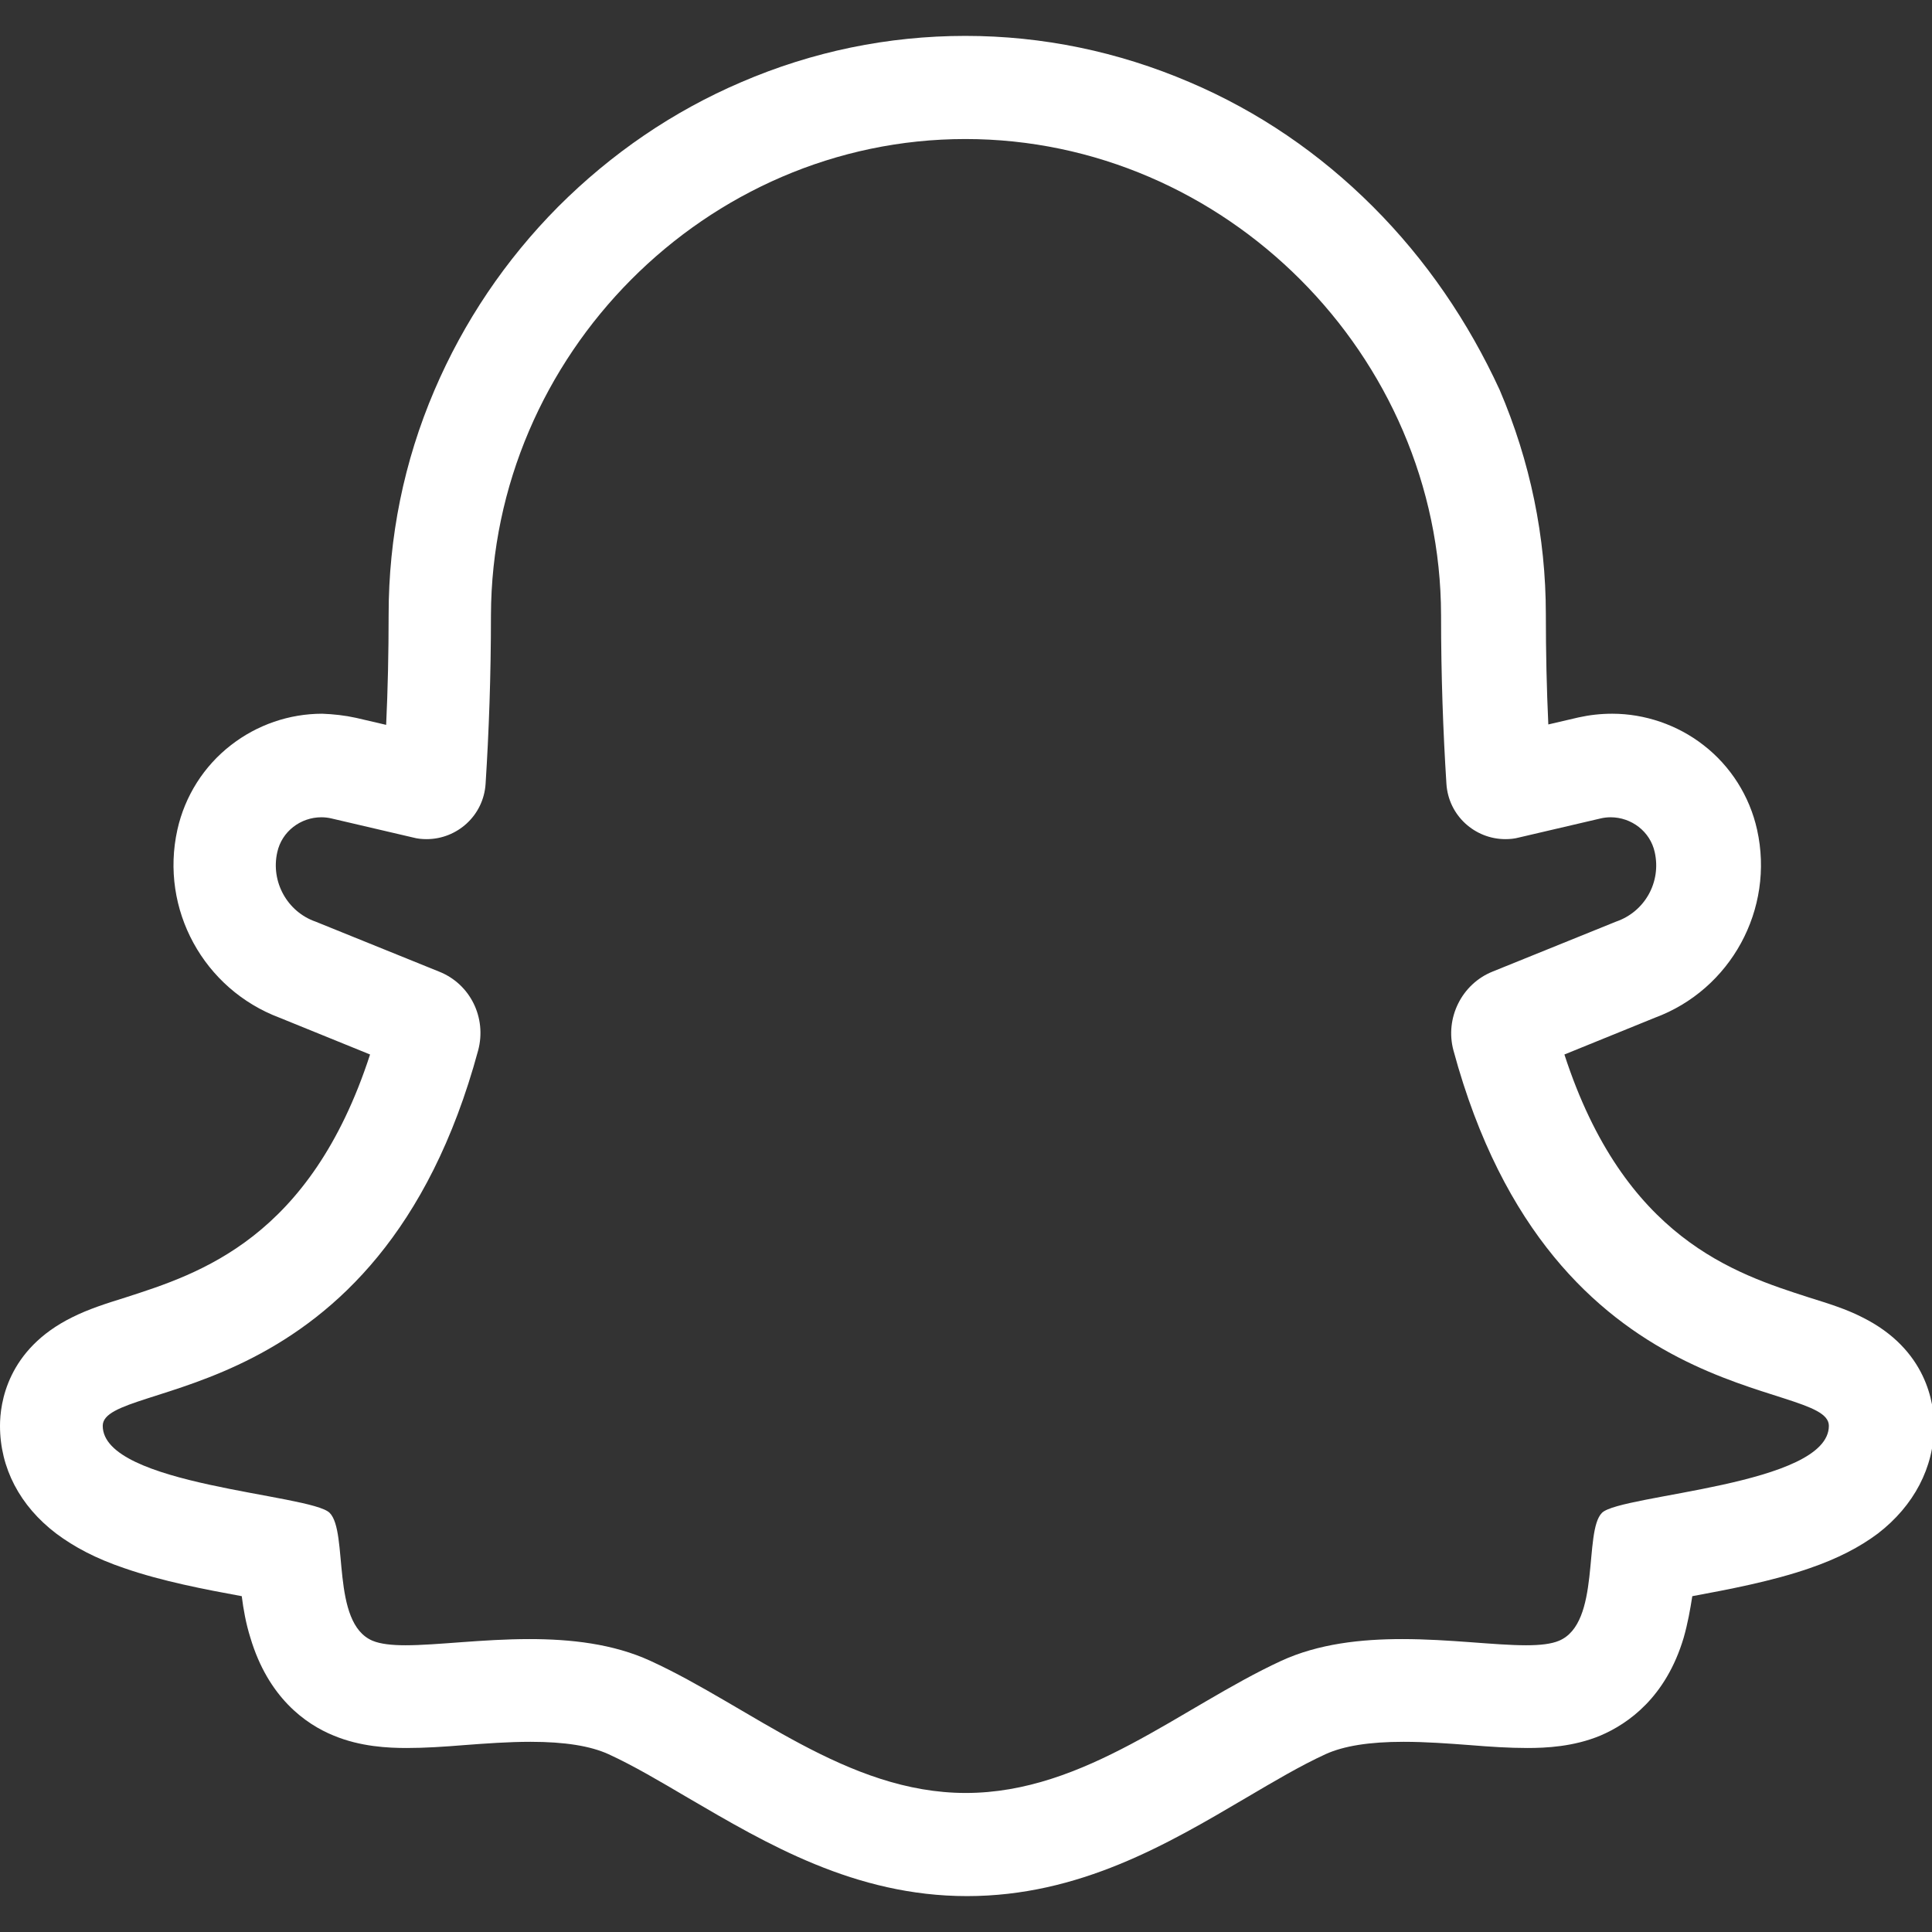 <?xml version="1.0" encoding="utf-8"?>
<!-- Generator: Adobe Illustrator 25.0.1, SVG Export Plug-In . SVG Version: 6.00 Build 0)  -->
<svg version="1.1" id="Layer_1" xmlns="http://www.w3.org/2000/svg" xmlns:xlink="http://www.w3.org/1999/xlink" x="0px" y="0px"
	 viewBox="0 0 468.3 468.3" style="enable-background:new 0 0 468.3 468.3;" xml:space="preserve">
<rect x="0" y="0" width="468.3" height="468.3" fill="#333333" stroke="none"/>
<style type="text/css">
	.st0{fill:#FFFFFF;}
</style>
<path class="st0" d="M234,33.7c62.9,0,115.2,52.4,115.3,115.4c0,14.8,0.5,28.3,1.3,40.9c0.5,7.7,6.9,13.4,14.3,13.4
	c1.1,0,2.2-0.1,3.3-0.4l19.7-4.6c0.8-0.2,1.7-0.3,2.5-0.3c5,0,9.6,3.4,10.7,8.5c1.6,7.2-2.4,14.4-9.4,16.8l-29.9,12.1
	c-7.5,3-11.6,11.3-9.5,19.1c24,88.7,91,79.4,91,91c0,14.5-50.5,16.6-55,21.1s-0.2,26.7-10.4,31c-1.9,0.8-4.6,1.1-8,1.1
	c-7.7,0-18.5-1.5-30-1.5c-9.9,0-20.3,1.1-29.4,5.3c-24.2,11.2-47.5,32-76.4,32s-52.2-20.9-76.4-32c-9.1-4.2-19.5-5.3-29.4-5.3
	c-11.4,0-22.3,1.5-30,1.5c-3.3,0-6.1-0.3-8-1.1c-10.2-4.3-5.8-26.4-10.4-31s-55-6.6-55-21.1c0-11.6,67-2.3,91-91
	c2.1-7.9-1.9-16.1-9.5-19.1l-29.9-12.1c-6.9-2.4-10.9-9.7-9.3-16.8c1.1-5.1,5.7-8.5,10.7-8.5c0.8,0,1.7,0.1,2.5,0.3l19.7,4.6
	c1.1,0.3,2.2,0.4,3.3,0.4c7.4,0,13.8-5.7,14.3-13.4c0.8-12.5,1.3-26.1,1.3-40.9C119.2,86.1,171.1,33.7,234,33.7 M234,8.7L234,8.7
	L234,8.7c-18.8,0-37.1,3.8-54.3,11.2c-16.6,7.1-31.5,17.3-44.4,30.2c-12.8,12.9-22.9,27.9-30,44.5c-7.4,17.3-11.1,35.6-11.1,54.4
	c0,9.2-0.2,18.2-0.6,26.7l-7.3-1.7c-2.7-0.6-5.5-0.9-8.2-1c-8,0-15.8,2.7-22.1,7.6c-6.6,5.1-11.2,12.4-13,20.5
	c-4.3,19.3,6.4,38.7,24.8,45.6l21.9,8.9c-14.5,44.6-41.3,53.1-59.3,58.9c-4.8,1.5-8.9,2.8-12.9,4.8C1.7,327.1,0,340.2,0,345.6
	c0,10.2,4.8,19.4,13.6,26.1c4.4,3.3,9.7,6.1,16.5,8.4c9.2,3.2,19.8,5.2,28.5,6.8c0.4,3.2,1,6.6,2.1,10.1
	c4.3,14.4,13.3,20.9,20.2,23.7c6.5,2.7,13.2,3,17.7,3c4.4,0,9-0.3,13.9-0.7c5.3-0.4,10.7-0.8,16.1-0.8c8.3,0,14.5,1,18.9,3
	c6.1,2.8,12.5,6.6,19.3,10.6c19,11.1,40.4,23.8,67.6,23.8s48.6-12.6,67.6-23.8c6.8-4,13.2-7.8,19.3-10.6c4.4-2,10.6-3,18.9-3
	c5.4,0,10.8,0.4,16.1,0.8c4.9,0.4,9.5,0.7,13.9,0.7c4.5,0,11.2-0.3,17.7-3c6.8-2.9,15.9-9.3,20.2-23.7c1-3.5,1.6-6.9,2.1-10.1
	c8.6-1.6,19.3-3.6,28.5-6.8c6.7-2.3,12.1-5.1,16.5-8.4c8.7-6.7,13.6-16,13.6-26.1c0-5.3-1.7-18.5-17.4-26.3c-3.9-2-8.1-3.3-12.9-4.8
	c-18-5.8-44.8-14.3-59.3-58.9l21.9-8.9c18.4-6.8,29.1-26.3,24.8-45.6c-1.8-8.1-6.4-15.4-13-20.5c-6.3-4.9-14.2-7.6-22.1-7.6
	c-2.8,0-5.5,0.3-8.2,0.9l-7.3,1.7c-0.4-8.6-0.6-17.5-0.6-26.7c0-18.8-3.8-37.1-11.2-54.4C355.9,78,345.7,63,332.8,50.1
	C319.9,37.2,305,27,288.3,19.9C271,12.5,252.7,8.7,234,8.7L234,8.7z"/>
</svg>
